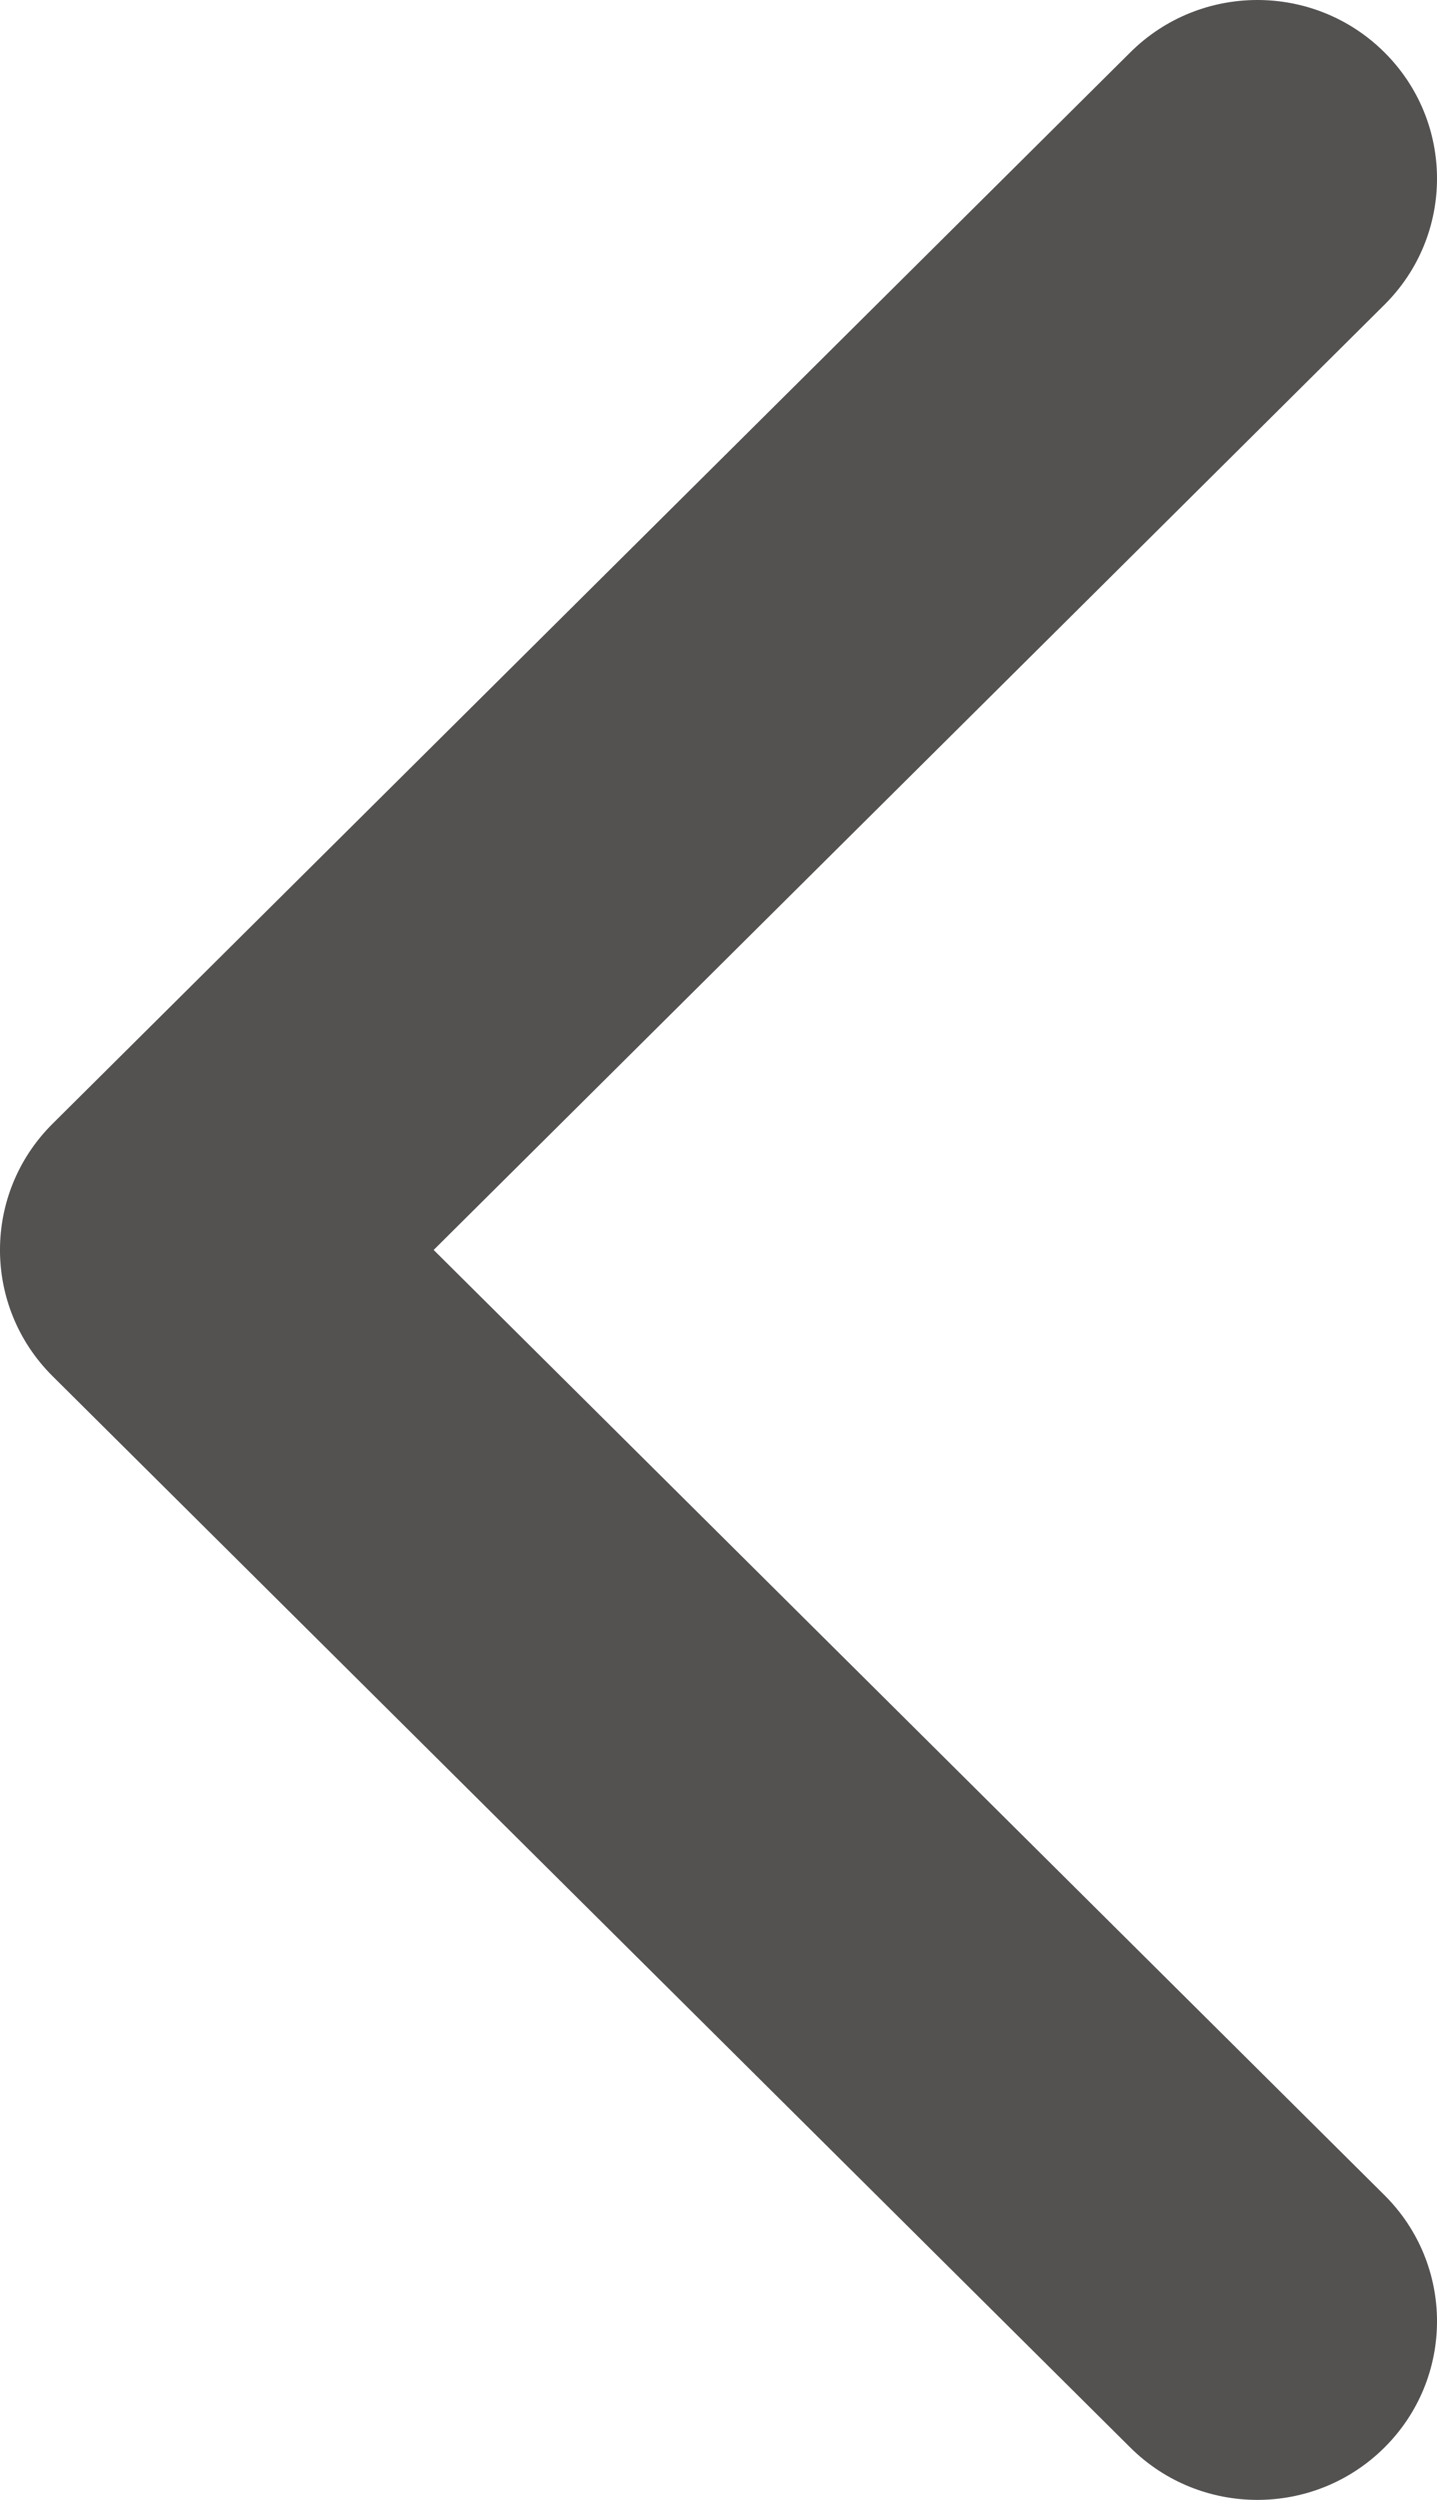 <svg width="23" height="40" viewBox="0 0 23 40" fill="none" xmlns="http://www.w3.org/2000/svg">
<path d="M6.941 20L22.158 35.123C23.281 36.238 23.281 38.047 22.158 39.163C21.035 40.279 19.215 40.279 18.092 39.163L0.842 22.02C-0.281 20.904 -0.281 19.096 0.842 17.98L18.092 0.837C19.215 -0.279 21.035 -0.279 22.158 0.837C23.281 1.953 23.281 3.762 22.158 4.877L6.941 20Z" fill="#545151"/>
</svg>
